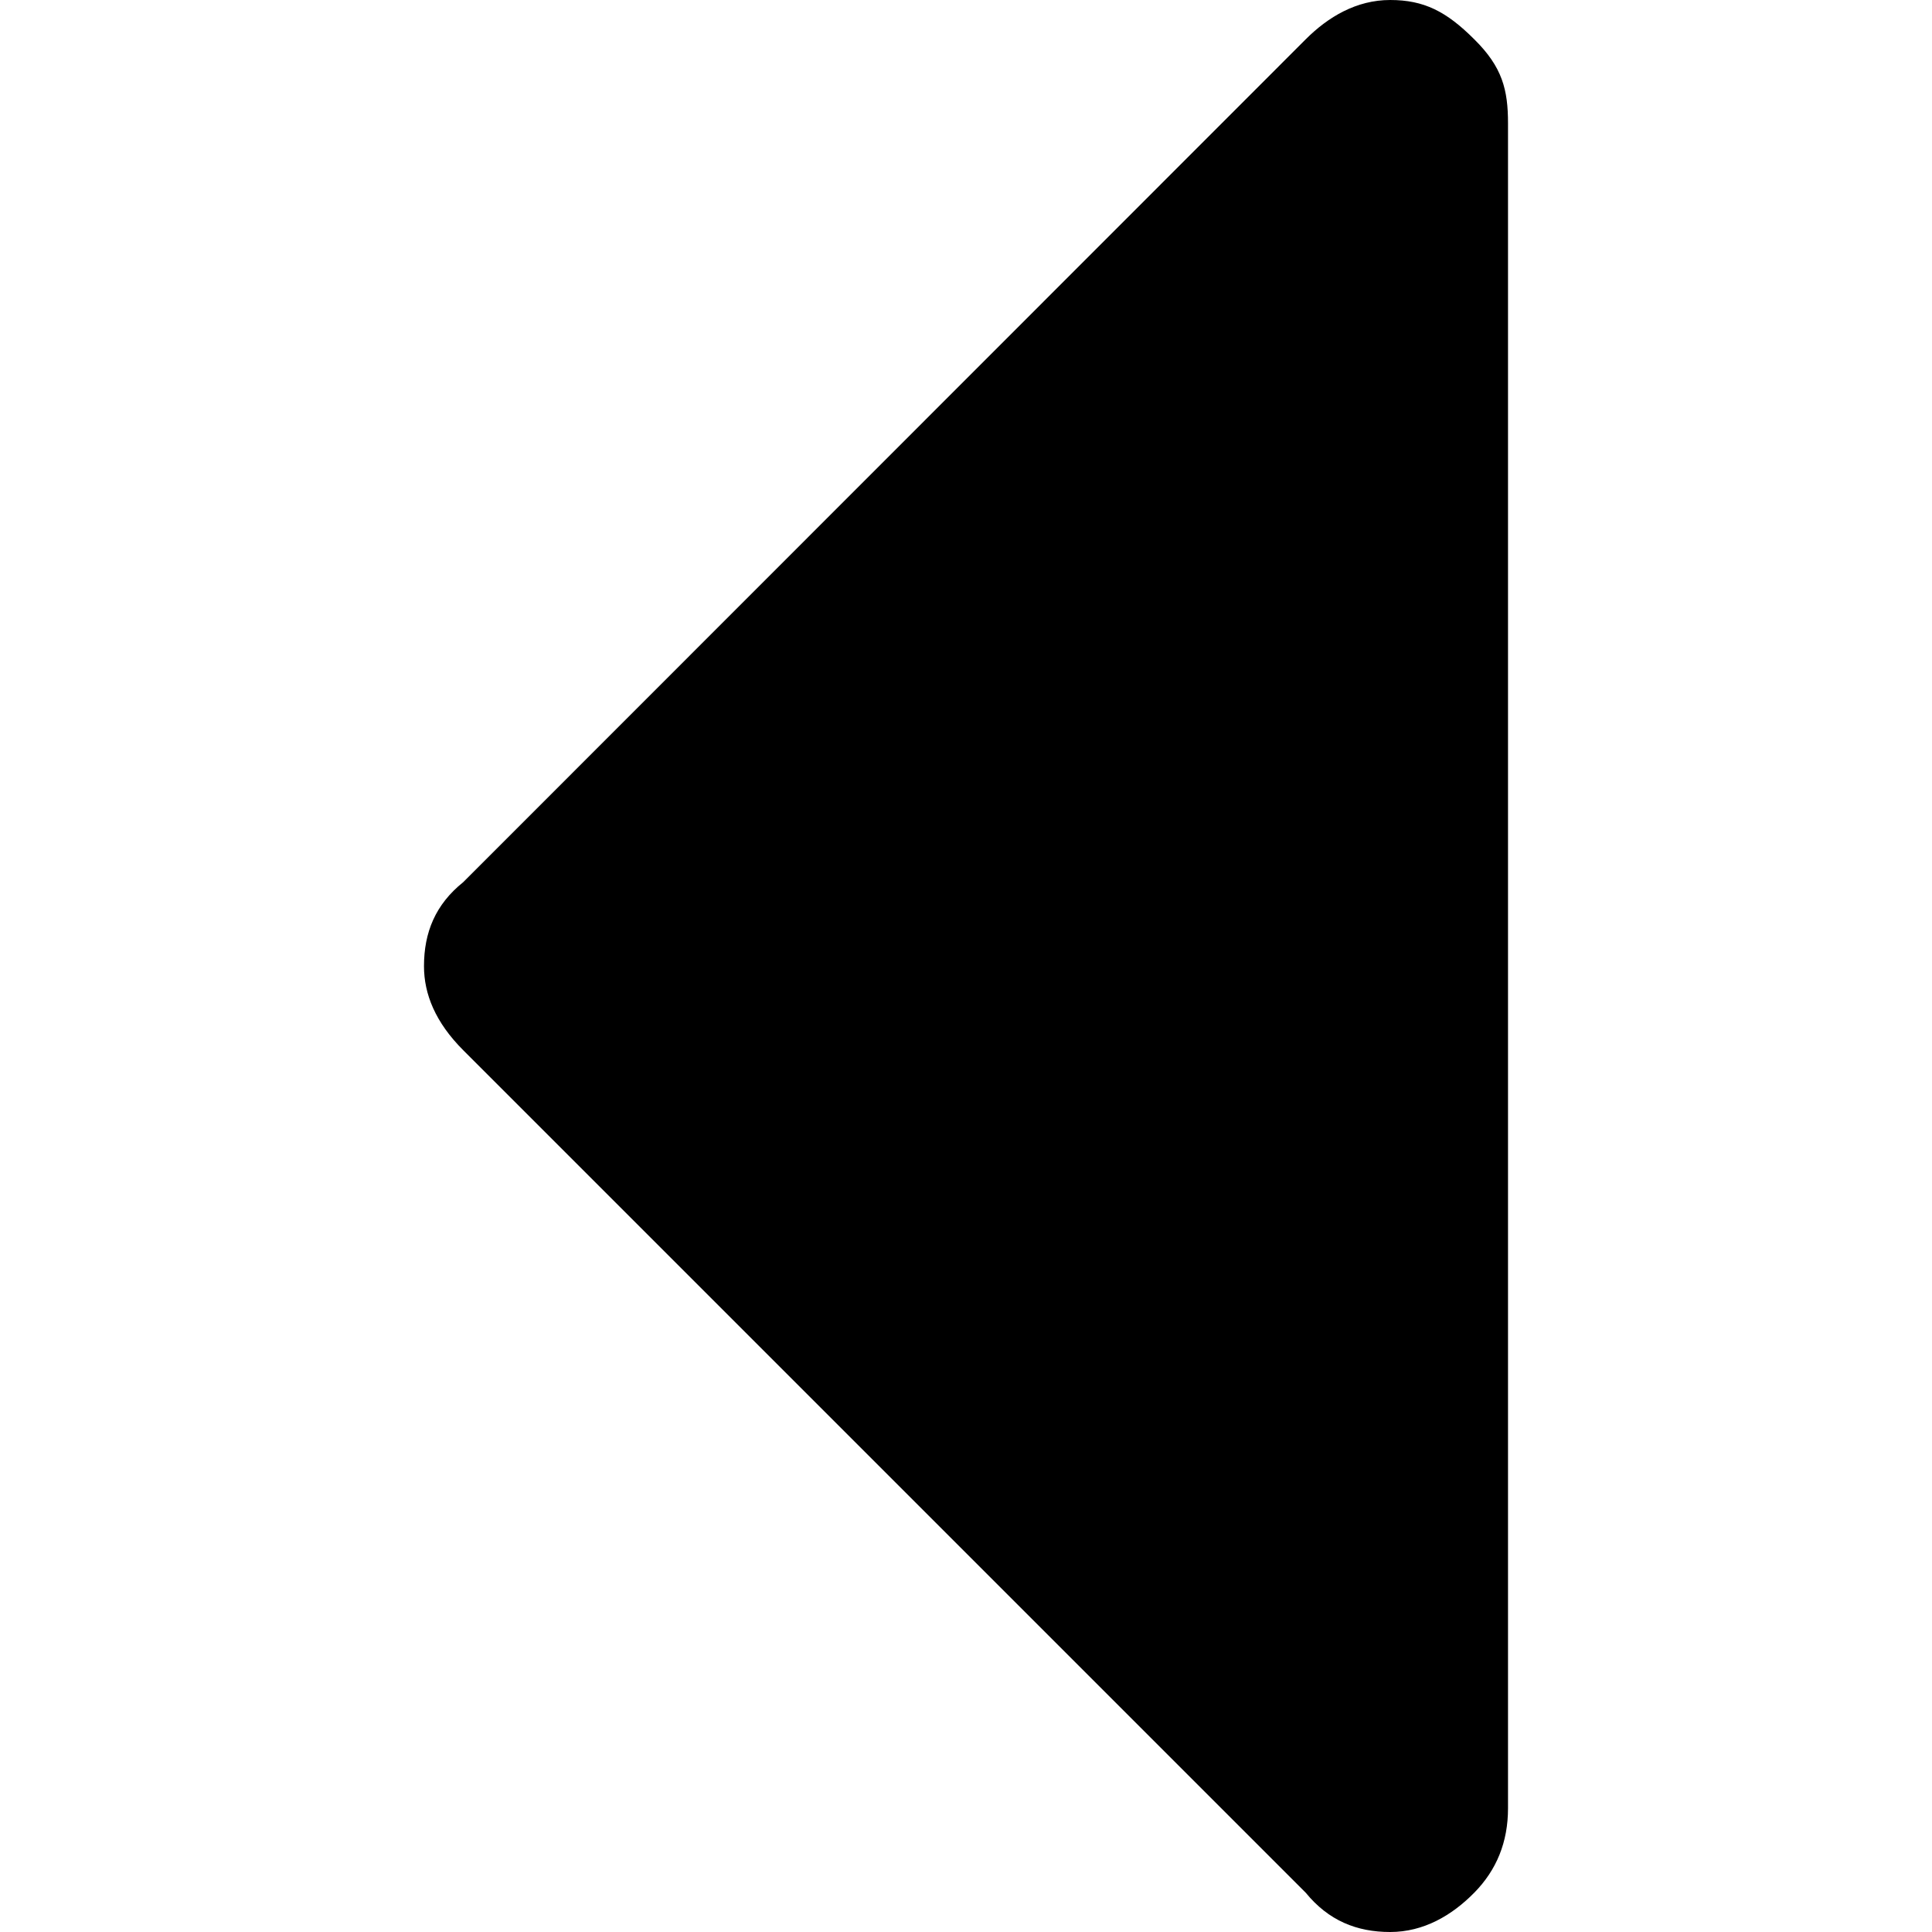 <svg xmlns="http://www.w3.org/2000/svg" xmlns:xlink="http://www.w3.org/1999/xlink" id="Layer_1" x="0" y="0" enable-background="new -260 526.1 526.3 526.3" version="1.1" viewBox="-260 526.1 526.3 526.3" xml:space="preserve"><g><path d="M-144.5,789.3c0-9.2,3.1-16.8,10.7-22.9L95.7,536.8c6.1-6.1,13.8-10.7,23-10.7s15.3,3.1,22.9,10.7 c7.7,7.6,9.2,13.8,9.2,22.9v459c0,9.2-3.1,16.8-9.2,23s-13.8,10.7-22.9,10.7s-16.8-3.1-23-10.7l-229.5-229.5 C-141.4,804.6-144.5,796.9-144.5,789.3z"/></g></svg>